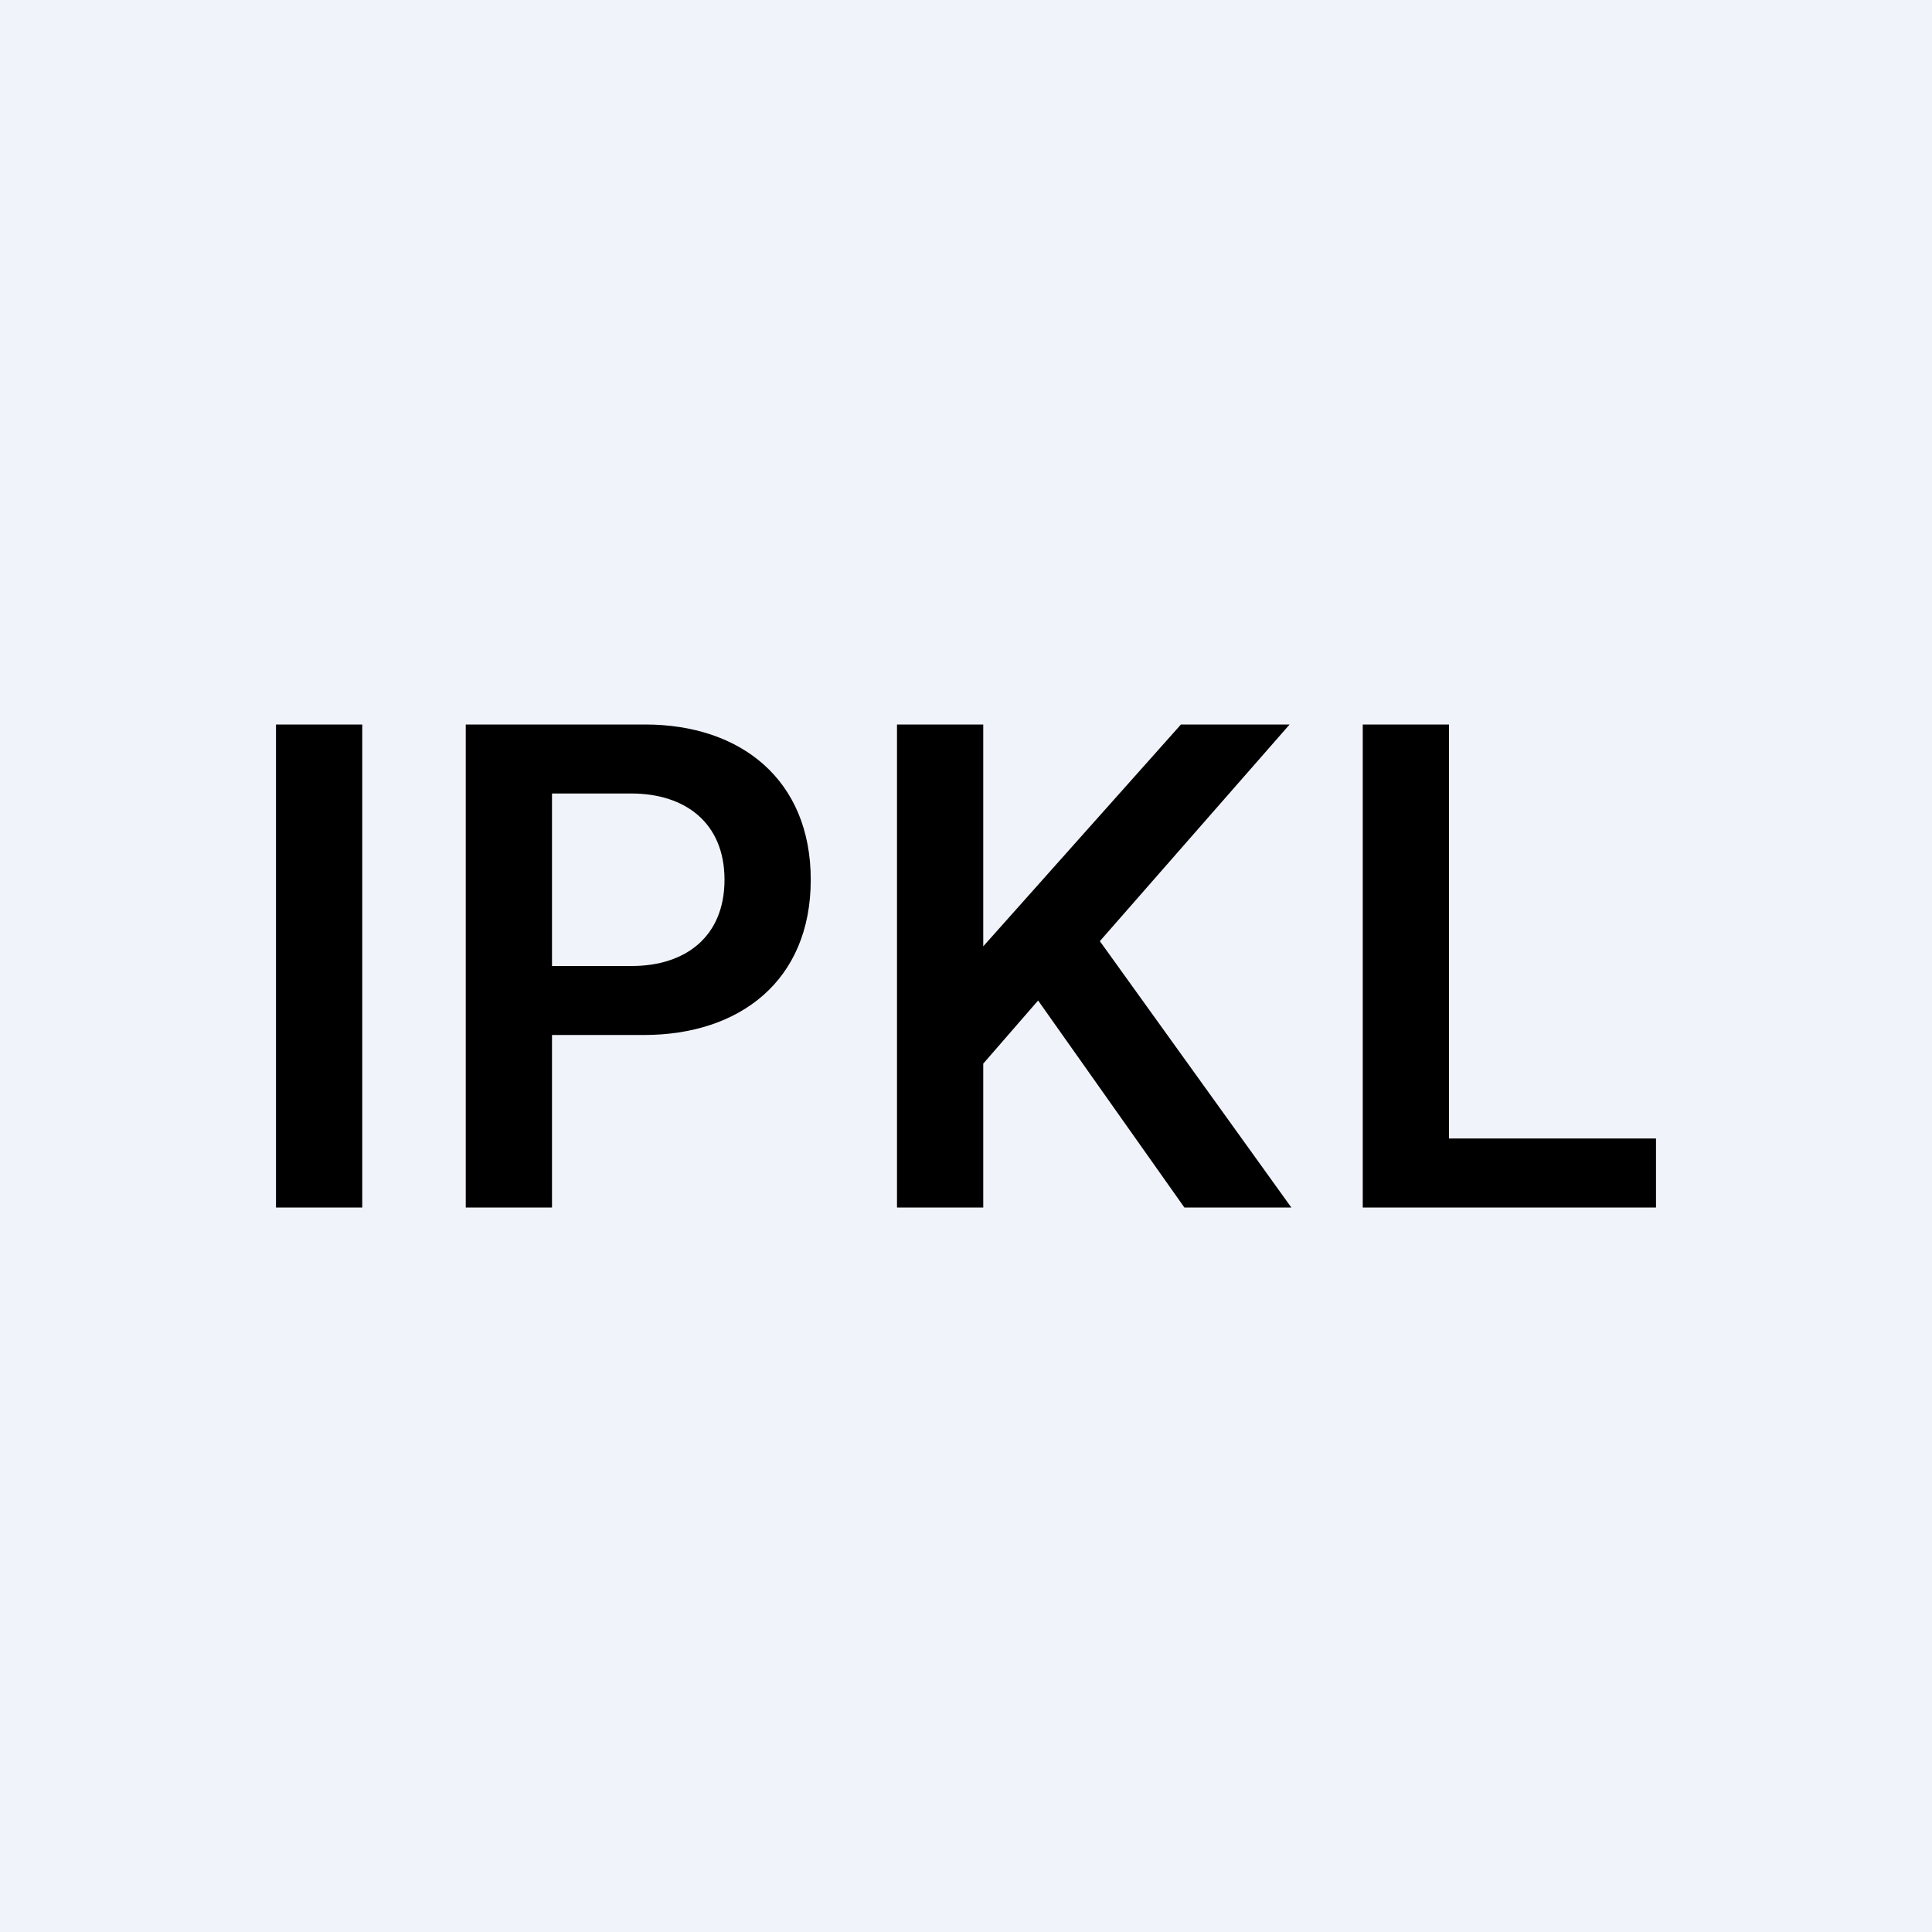 <!-- by TradeStack --><svg width="56" height="56" viewBox="0 0 56 56" xmlns="http://www.w3.org/2000/svg"><path fill="#F0F3FA" d="M0 0h56v56H0z"/><path d="M10.5 21v14H8V21h2.5ZM13.5 35V21h5.2c2.77 0 4.8 1.6 4.8 4.5 0 2.92-2.05 4.5-4.84 4.5h-3.53v-2h3.18c1.57 0 2.69-.86 2.69-2.5 0-1.65-1.14-2.5-2.7-2.5H16v12h-2.5ZM26 35V21h2.5v6.43L34.23 21h3.15l-5.5 6.28L37.43 35h-3.1l-4.24-6-1.59 1.83V35H26ZM39.5 35V21H42v12h6v2h-8.5Z"/></svg>